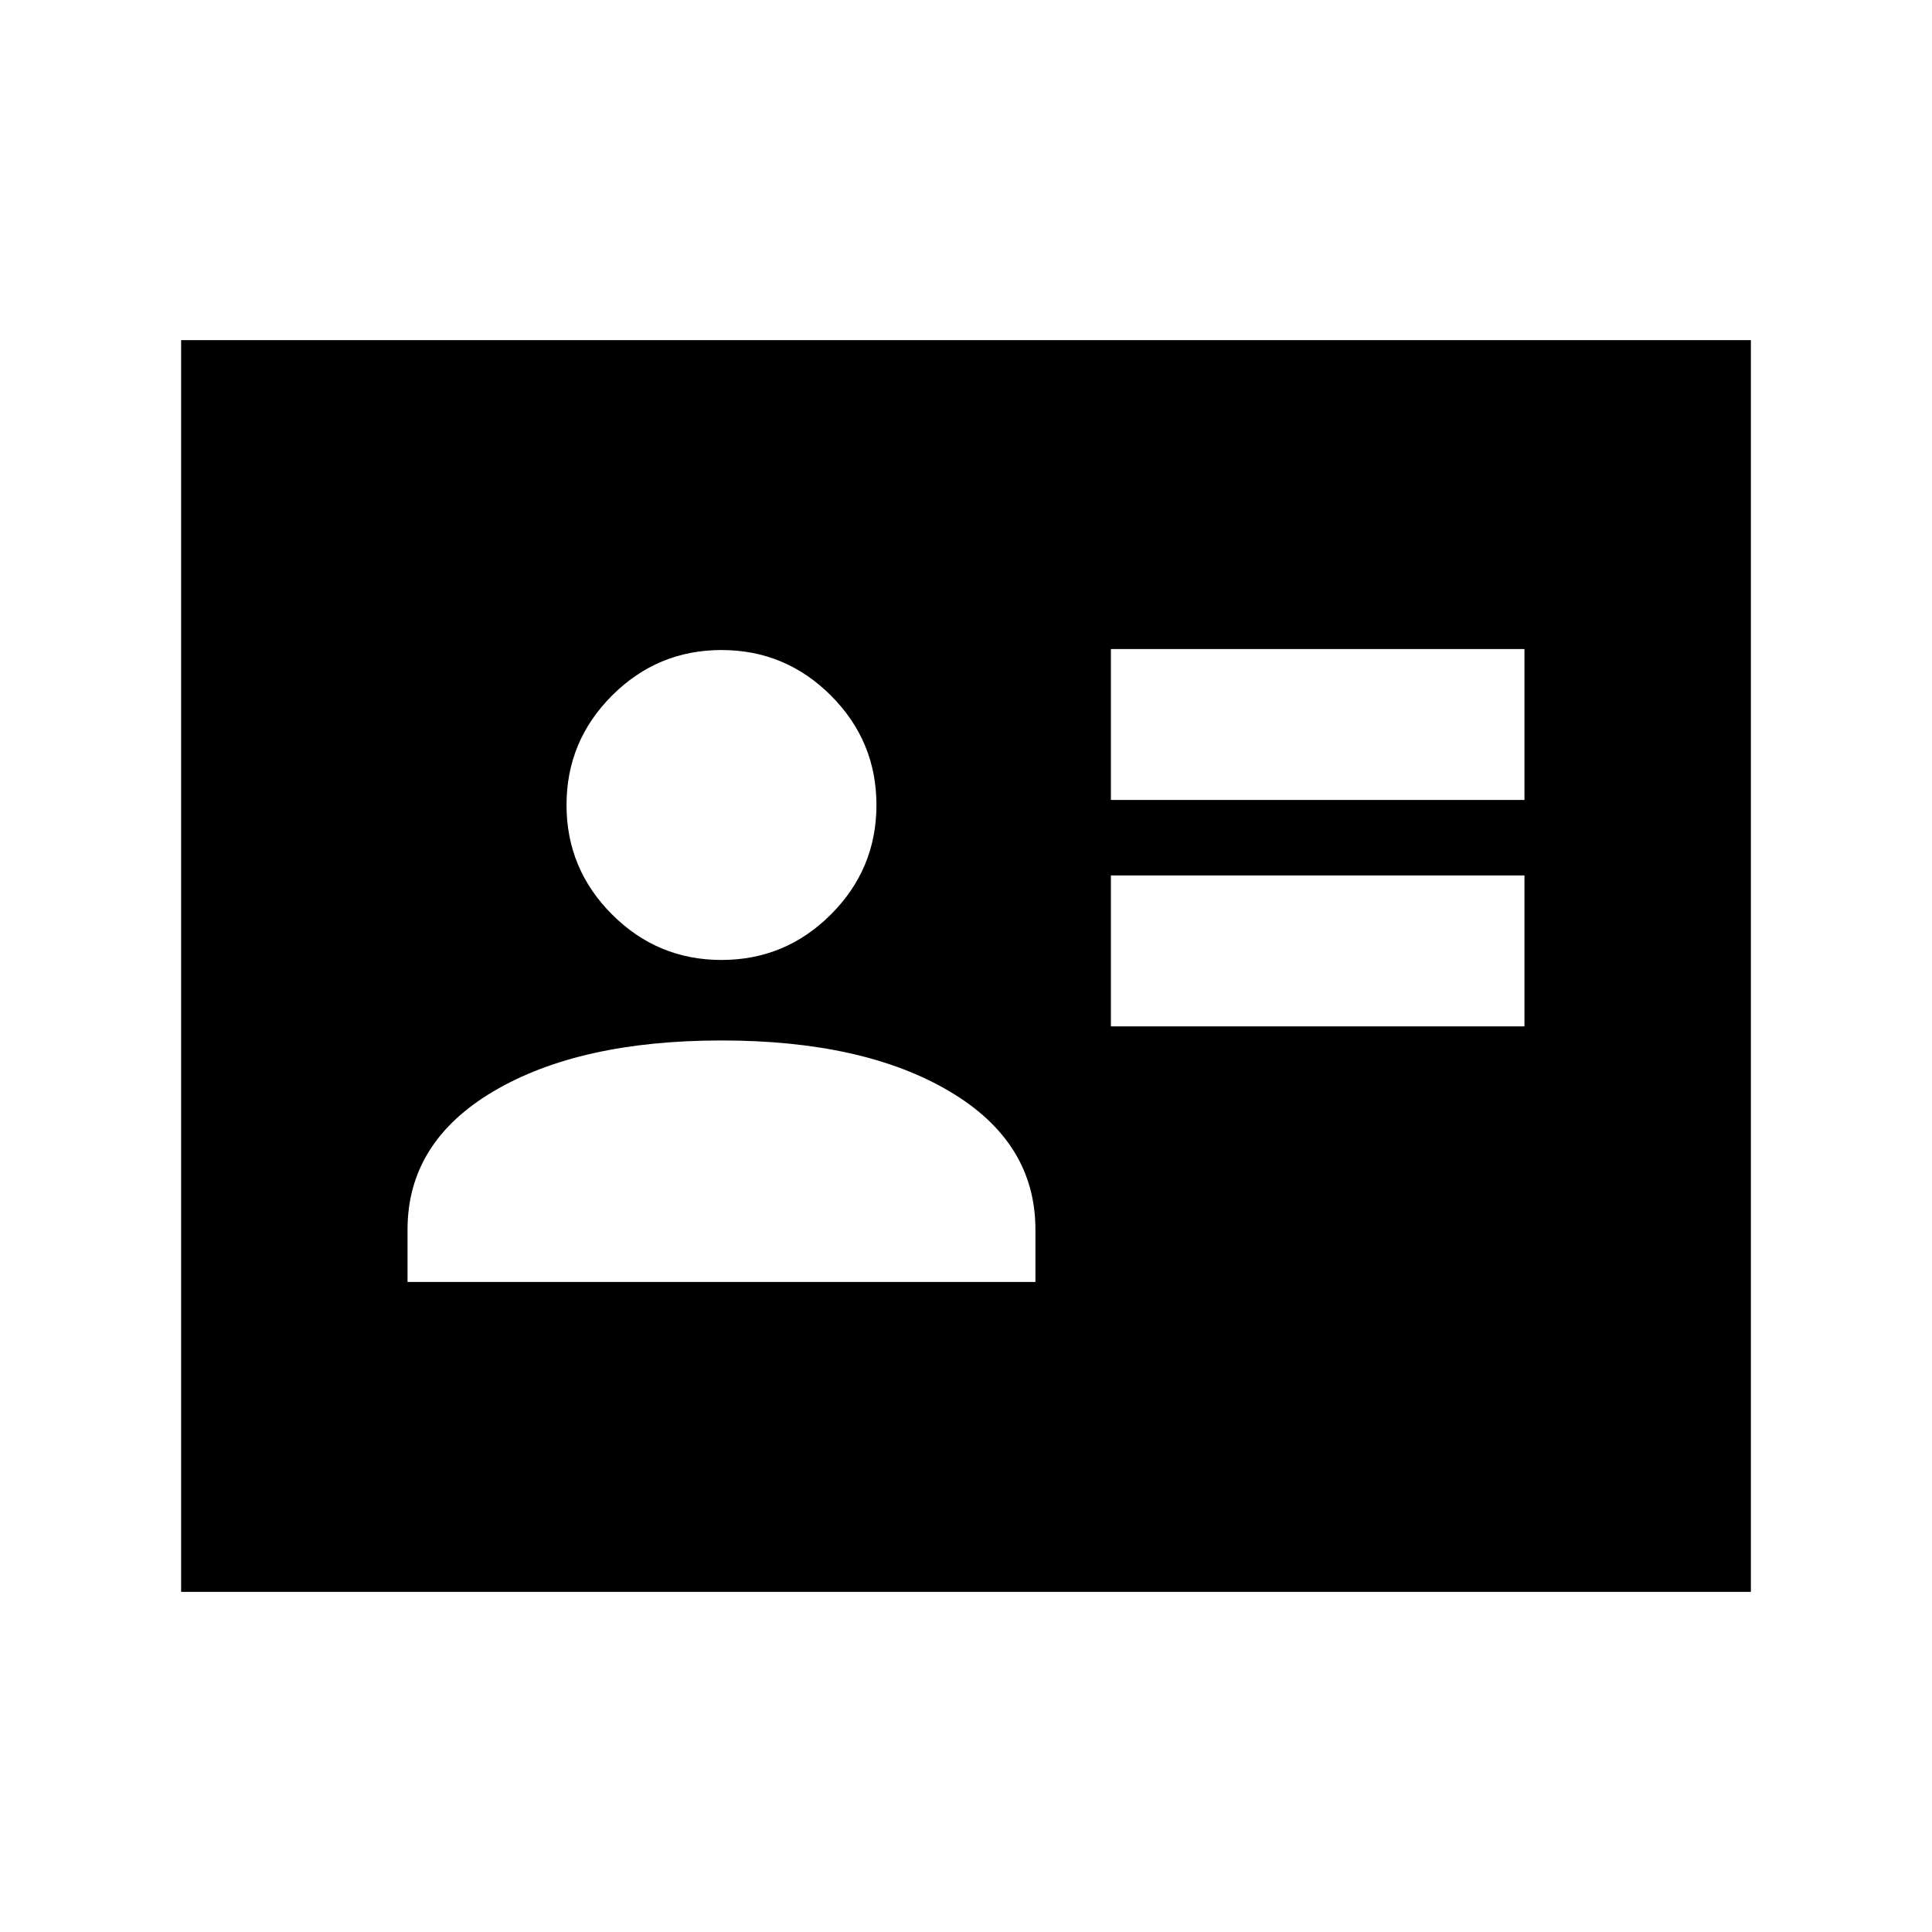 <svg xmlns="http://www.w3.org/2000/svg" height="24" viewBox="0 -960 960 960" width="24"><path d="M552-450h205.5v-75H552v75Zm0-112.5h205.5v-75H552v75ZM202.5-323h312v-26q0-43.5-42.75-68.75T358.5-443q-70.5 0-113.25 25.25T202.5-349v26Zm156-160q31.763 0 54.381-22.619Q435.5-528.237 435.5-560t-22.619-54.381Q390.263-637 358.5-637t-54.381 22.619Q281.5-591.763 281.5-560t22.619 54.381Q326.737-483 358.5-483ZM90-169v-622h780v622H90Z"/></svg>